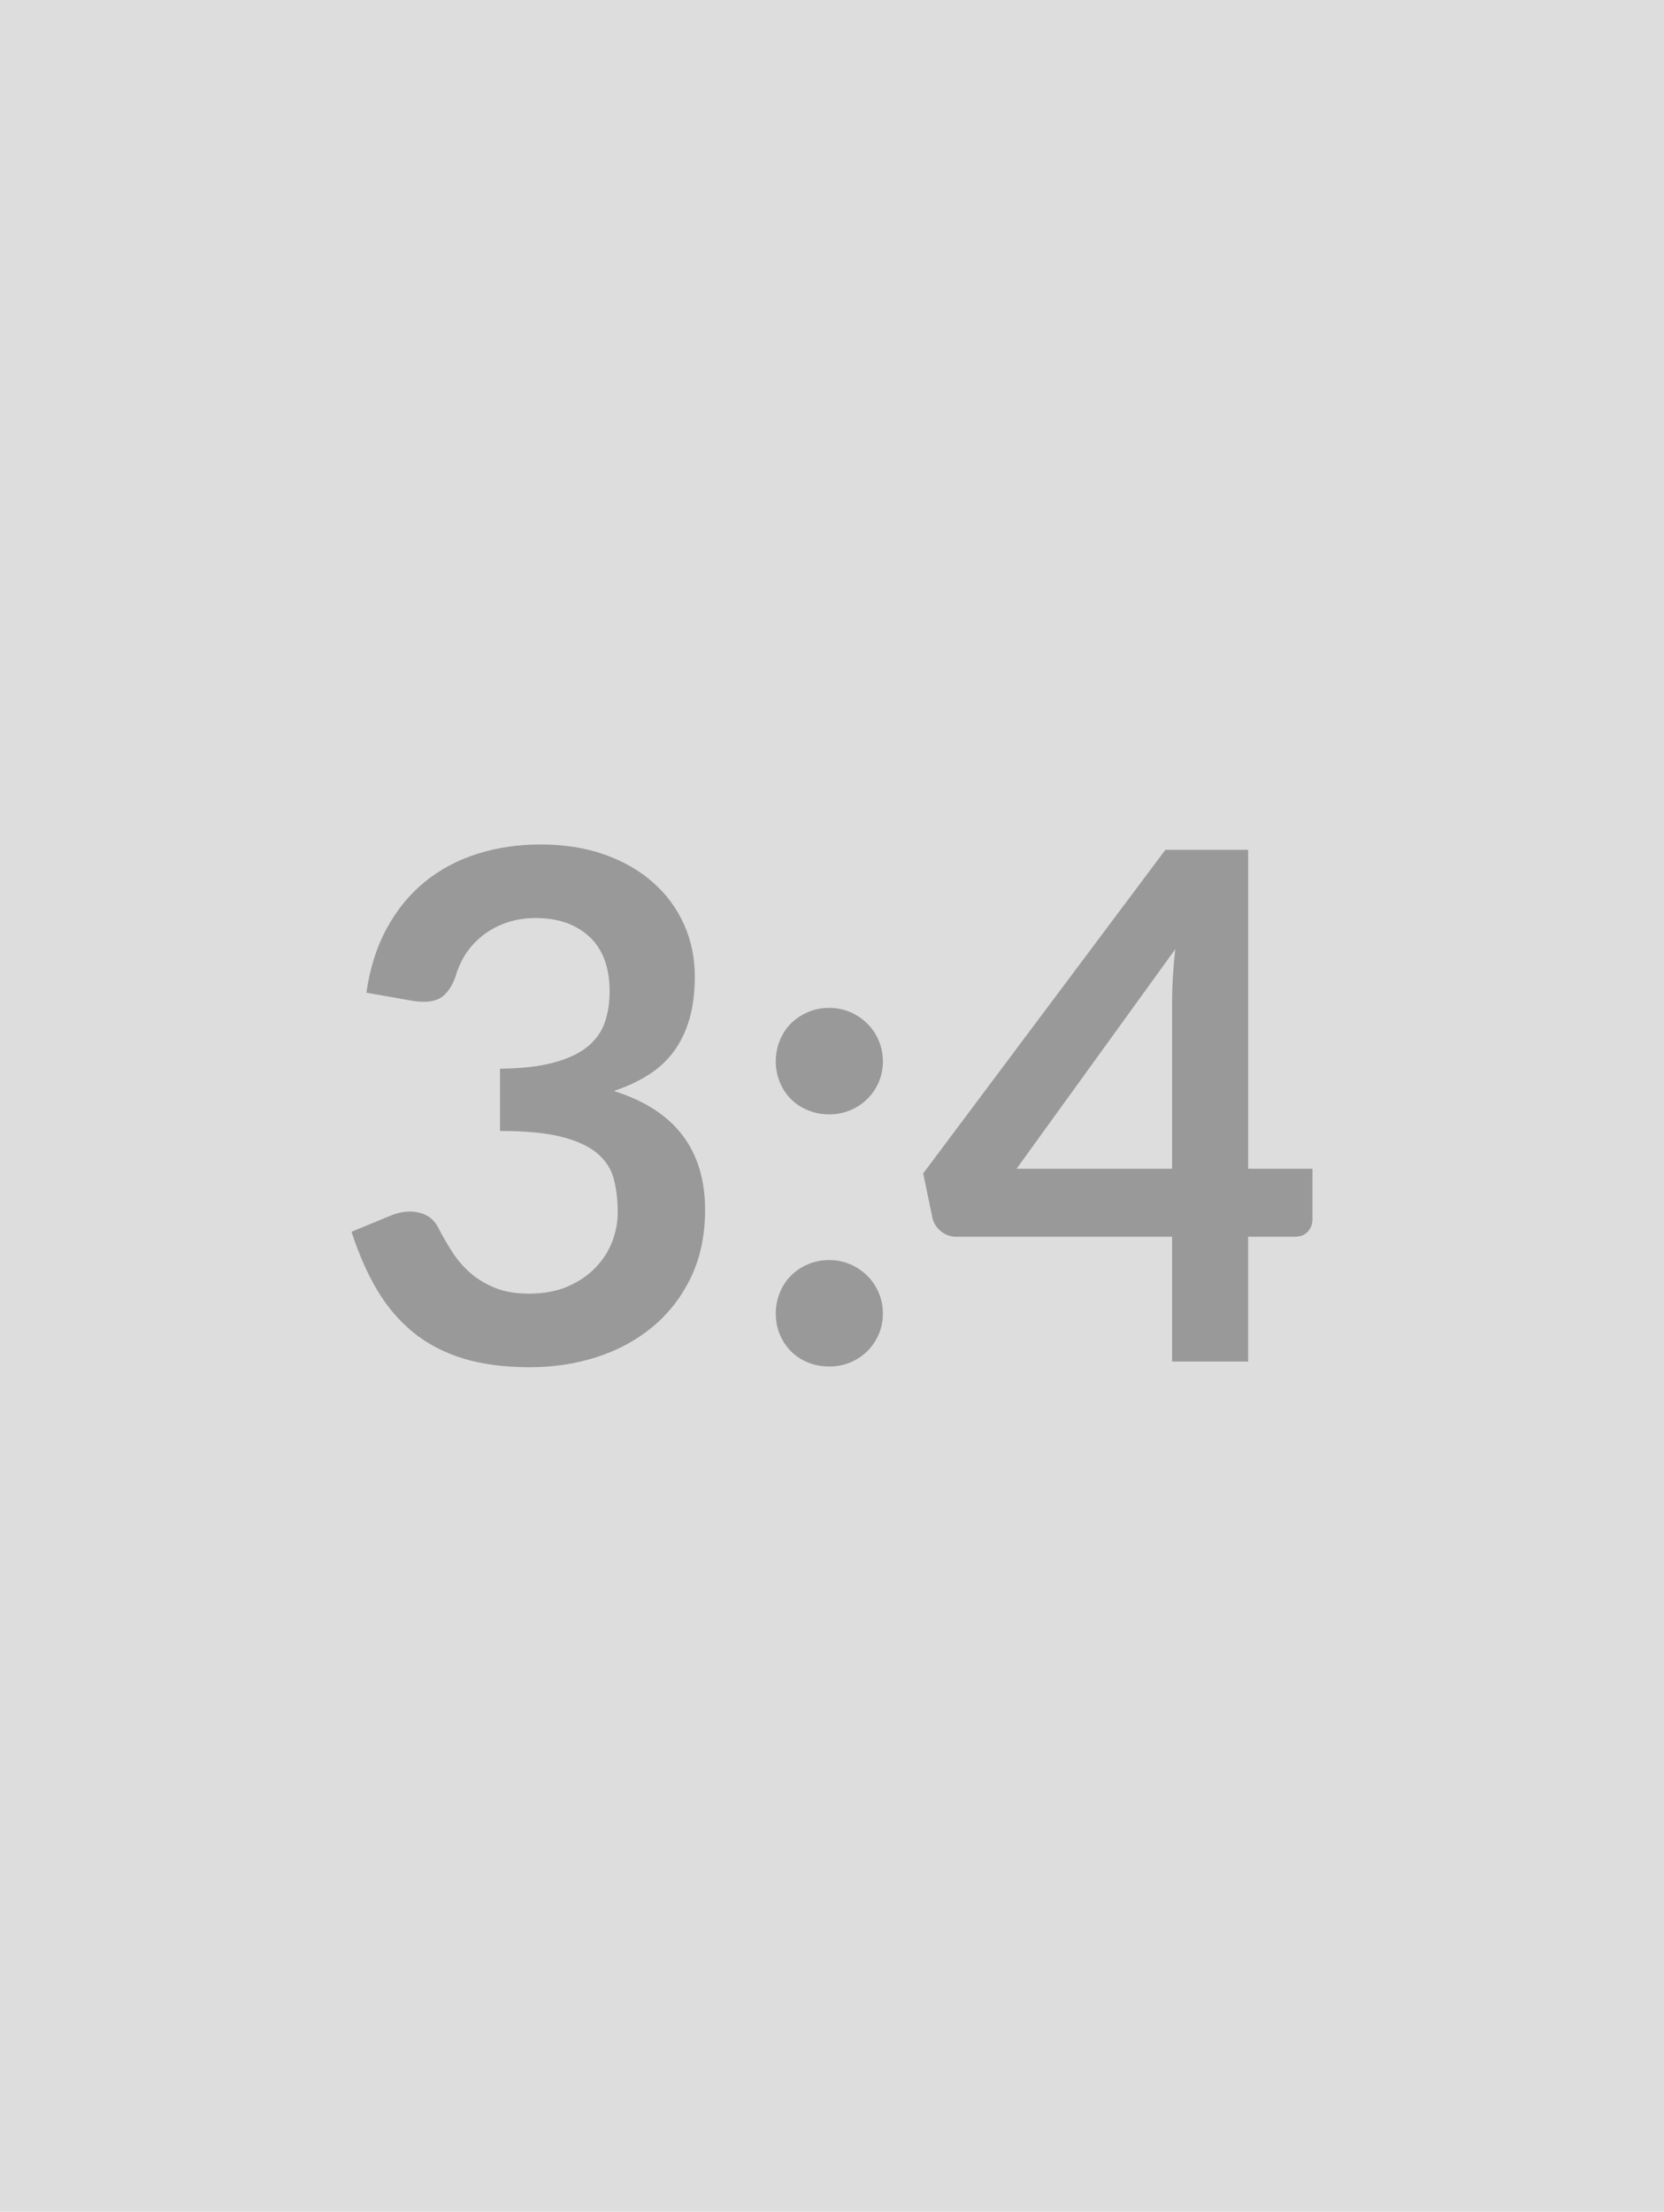 <svg xmlns="http://www.w3.org/2000/svg" width="353" height="469" viewBox="0 0 353 469"><rect width="100%" height="100%" fill="#DDDDDD"/><path fill="#999999" d="m87.475 212.225-9.75-1.72q1.12-7.8 4.35-13.69 3.22-5.89 8.06-9.83 4.84-3.93 11.1-5.92 6.26-1.99 13.46-1.99 7.5 0 13.54 2.14 6.04 2.13 10.31 5.92 4.28 3.79 6.56 8.89 2.29 5.1 2.29 11.03 0 5.17-1.16 9.11-1.16 3.93-3.34 6.86-2.17 2.93-5.4 4.95-3.22 2.03-7.27 3.37 9.75 3.08 14.55 9.38 4.8 6.3 4.8 15.83 0 8.1-3 14.32-3 6.22-8.1 10.46-5.1 4.24-11.81 6.42-6.72 2.17-14.22 2.17-8.17 0-14.25-1.87-6.07-1.88-10.57-5.55-4.5-3.68-7.65-9-3.15-5.33-5.4-12.3l8.17-3.38q3.23-1.35 6.04-.71 2.81.64 4.09 3.04 1.35 2.62 2.96 5.17 1.61 2.55 3.86 4.54 2.25 1.98 5.29 3.22 3.04 1.24 7.24 1.24 4.72 0 8.25-1.54 3.52-1.53 5.88-4.01 2.37-2.48 3.53-5.51 1.16-3.04 1.16-6.11 0-3.91-.82-7.09-.83-3.19-3.45-5.44-2.63-2.25-7.54-3.53-4.91-1.27-13.16-1.27v-13.2q6.82-.07 11.32-1.28 4.5-1.2 7.16-3.33 2.67-2.14 3.72-5.14 1.05-3 1.05-6.6 0-7.65-4.28-11.63-4.27-3.97-11.4-3.97-3.3 0-6.07.94-2.78.94-4.99 2.62-2.21 1.69-3.71 3.94t-2.25 4.95q-1.28 3.45-3.34 4.58-2.06 1.12-5.81.52Zm77.1 66.3q0-2.33.86-4.43.86-2.09 2.36-3.59t3.6-2.41q2.1-.89 4.5-.89t4.47.89q2.06.91 3.59 2.41 1.54 1.5 2.44 3.59.9 2.1.9 4.43 0 2.4-.9 4.46-.9 2.07-2.44 3.57-1.53 1.5-3.59 2.36-2.07.86-4.47.86t-4.5-.86q-2.1-.86-3.6-2.36t-2.36-3.57q-.86-2.06-.86-4.46Zm0-53.47q0-2.33.86-4.43.86-2.1 2.36-3.6t3.6-2.4q2.1-.9 4.5-.9t4.47.9q2.06.9 3.59 2.4 1.54 1.5 2.44 3.6.9 2.1.9 4.43 0 2.4-.9 4.46t-2.44 3.56q-1.53 1.5-3.59 2.36-2.07.87-4.47.87t-4.5-.87q-2.1-.86-3.6-2.36t-2.36-3.56q-.86-2.06-.86-4.46Zm51.07 22.79h33v-35.47q0-5.03.68-11.1l-33.68 46.57Zm49.13 0h13.65v10.73q0 1.5-.98 2.59-.97 1.09-2.77 1.09h-9.9v26.47h-16.13v-26.47h-45.75q-1.87 0-3.3-1.17-1.42-1.16-1.8-2.88l-1.95-9.38 51.38-68.62h17.55v67.64Z"/></svg>
